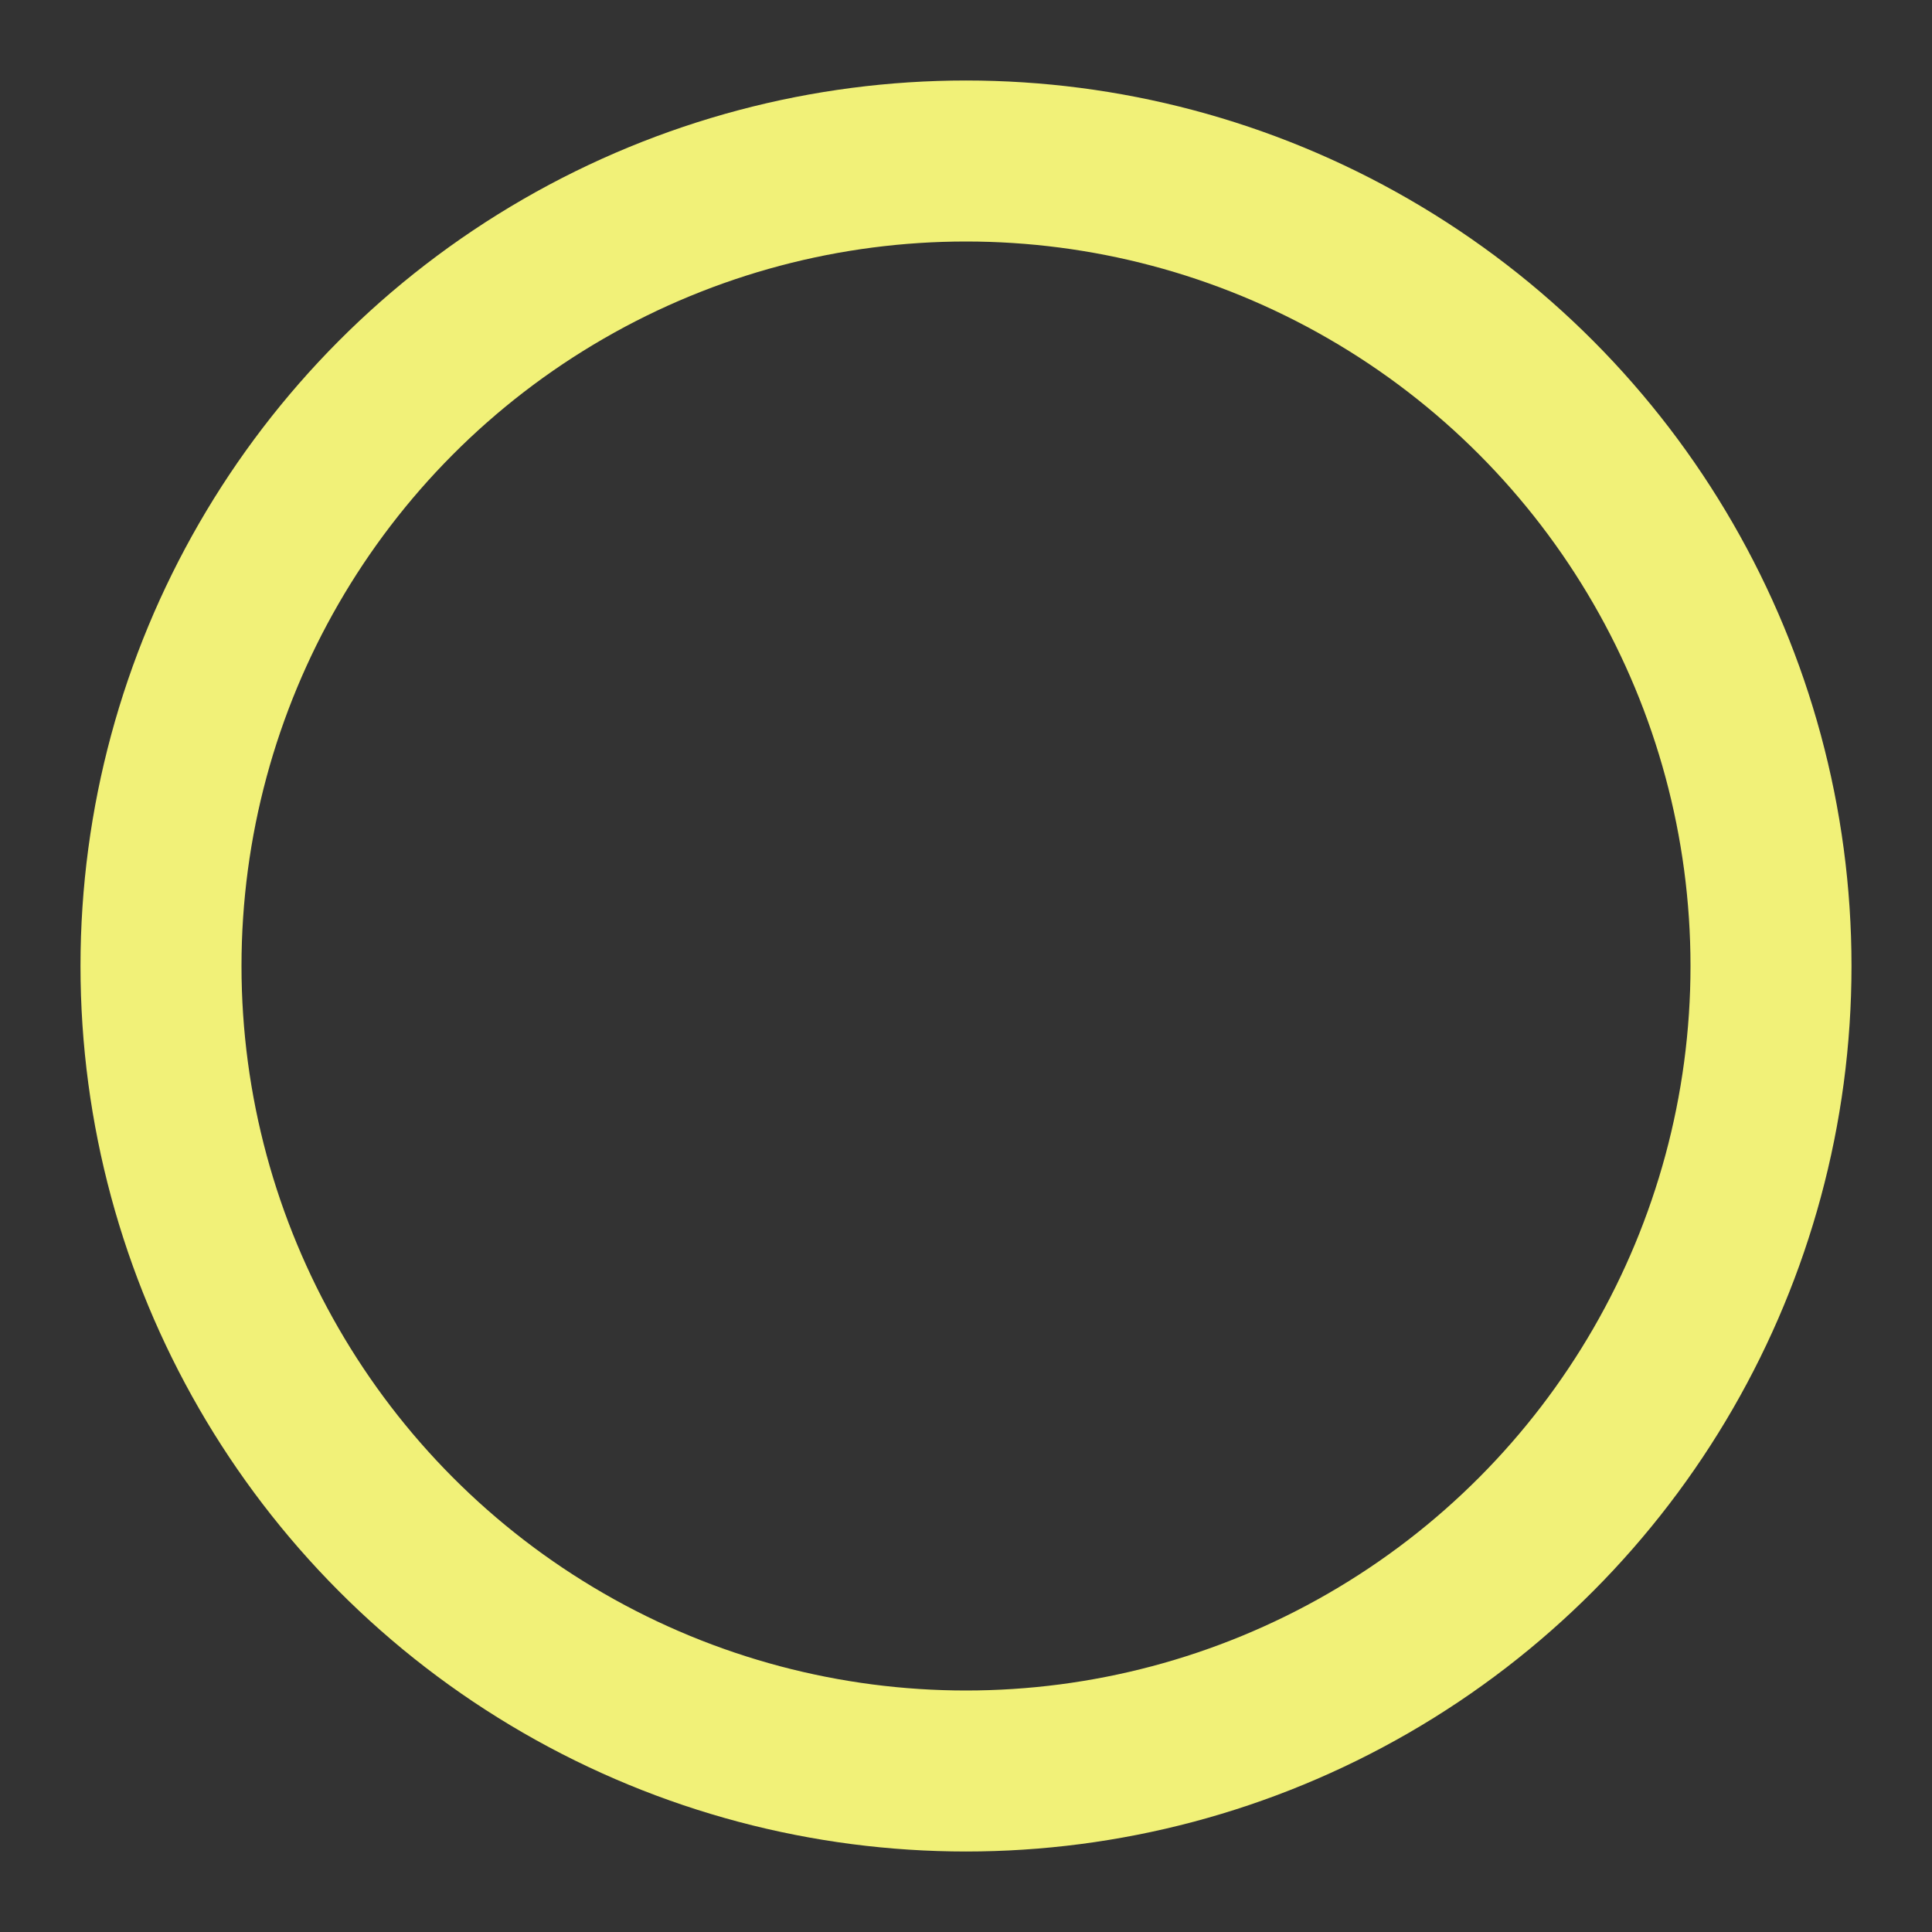 <svg xmlns="http://www.w3.org/2000/svg" width="24" height="24" viewBox="0 0 24 24" fill="none" stroke="rgb(241, 241, 120)" stroke-width="2" stroke-linecap="round" stroke-linejoin="round" class="feather feather-circle"><rect x="0" y="0" width="24" height="24" fill="#333333" stroke="none"/><circle cx="12" cy="12" r="10"></circle></svg>